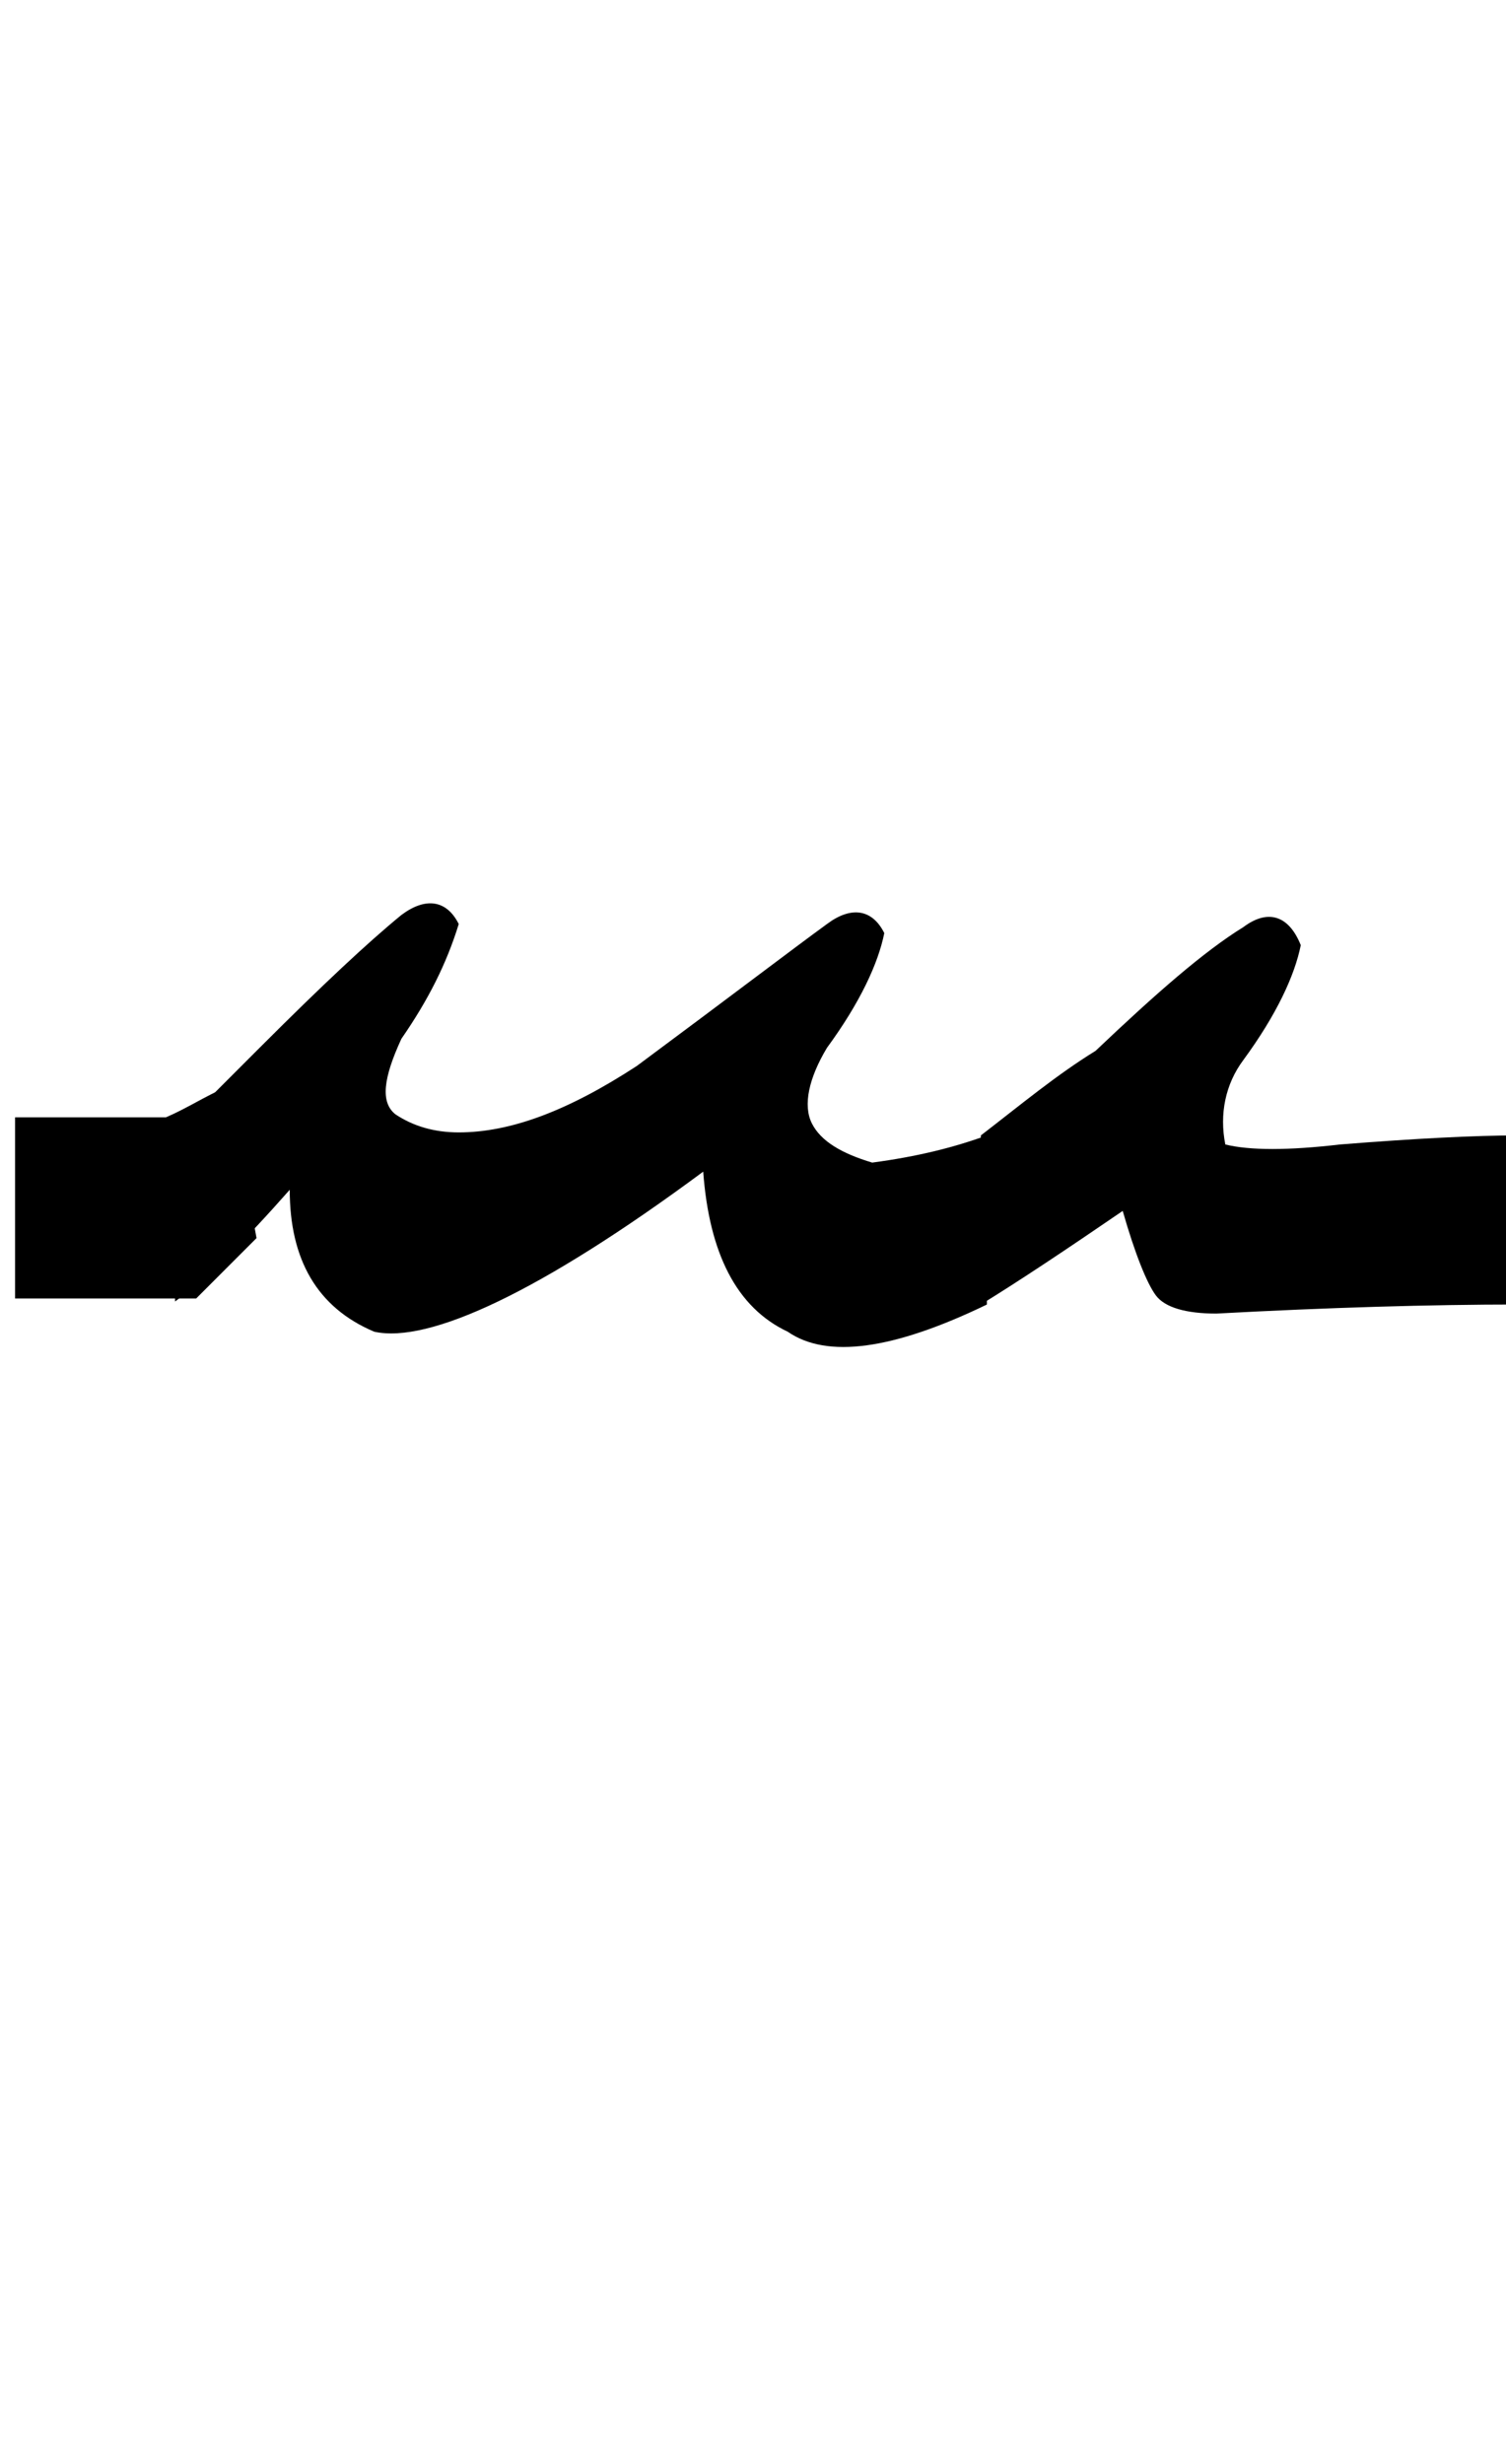 <?xml version="1.0" encoding="utf-8"?>
<!-- Generator: Adobe Illustrator 22.0.0, SVG Export Plug-In . SVG Version: 6.00 Build 0)  -->
<svg version="1.1" id="图层_1" xmlns="http://www.w3.org/2000/svg" xmlns:xlink="http://www.w3.org/1999/xlink" x="0px" y="0px"
	 viewBox="0 0 49.9 81.6" style="enable-background:new 0 0 49.9 81.6;" xml:space="preserve">
<g>
	<path d="M15.2,37.5c1.7,0,3.6-0.7,5.9-2.2c3.1-2.3,5.2-3.9,6.3-4.7c0.8-0.6,1.5-0.5,1.9,0.3c-0.2,1-0.8,2.3-1.9,3.8
		c-0.6,1-0.8,1.9-0.5,2.5s1,1,2,1.3c1.5-0.2,2.7-0.5,3.8-0.9v5.6c-3.1,1.5-5.3,1.8-6.6,0.9c-1.7-0.8-2.6-2.6-2.8-5.3
		c-5.4,4-9.1,5.7-10.9,5.3c-1.9-0.8-2.8-2.4-2.8-4.7c-1.5,1.7-2.7,2.9-3.8,3.7v-5.6c1-1,2-2,2.8-2.8c2.1-2.1,3.6-3.5,4.7-4.4
		c0.8-0.6,1.5-0.5,1.9,0.3c-0.4,1.3-1,2.5-1.9,3.8c-0.6,1.3-0.7,2.1-0.2,2.5C13.7,37.3,14.4,37.5,15.2,37.5z"/>
	<path d="M41.2,30.7c0.8-0.6,1.5-0.4,1.9,0.6c-0.2,1-0.8,2.3-1.9,3.8c-0.6,0.8-0.8,1.8-0.6,2.8c0.8,0.2,2.1,0.2,3.8,0
		c2.5-0.2,4.5-0.3,5.9-0.3v5.6c-2.9,0-6.3,0.1-10,0.3c-1,0-1.7-0.2-2-0.6s-0.7-1.4-1.1-2.8c-1.9,1.3-3.4,2.3-4.7,3.1v-5.6
		c1.3-1,2.5-2,3.8-2.8C38.3,32.9,39.9,31.5,41.2,30.7z"/>
</g>
<path d="M6.5,43c-0.2,0-0.4,0-0.6,0c-1.8,0-3.6,0-5.4,0c0-2,0-4,0-6c1.7,0,3.3,0,5,0c0.7-0.3,1.3-0.7,2-1c0.3,1.7,0.7,3.3,1,5
	c-0.3,0.3-0.7,0.7-1,1S6.8,42.7,6.5,43z"/>
</svg>

